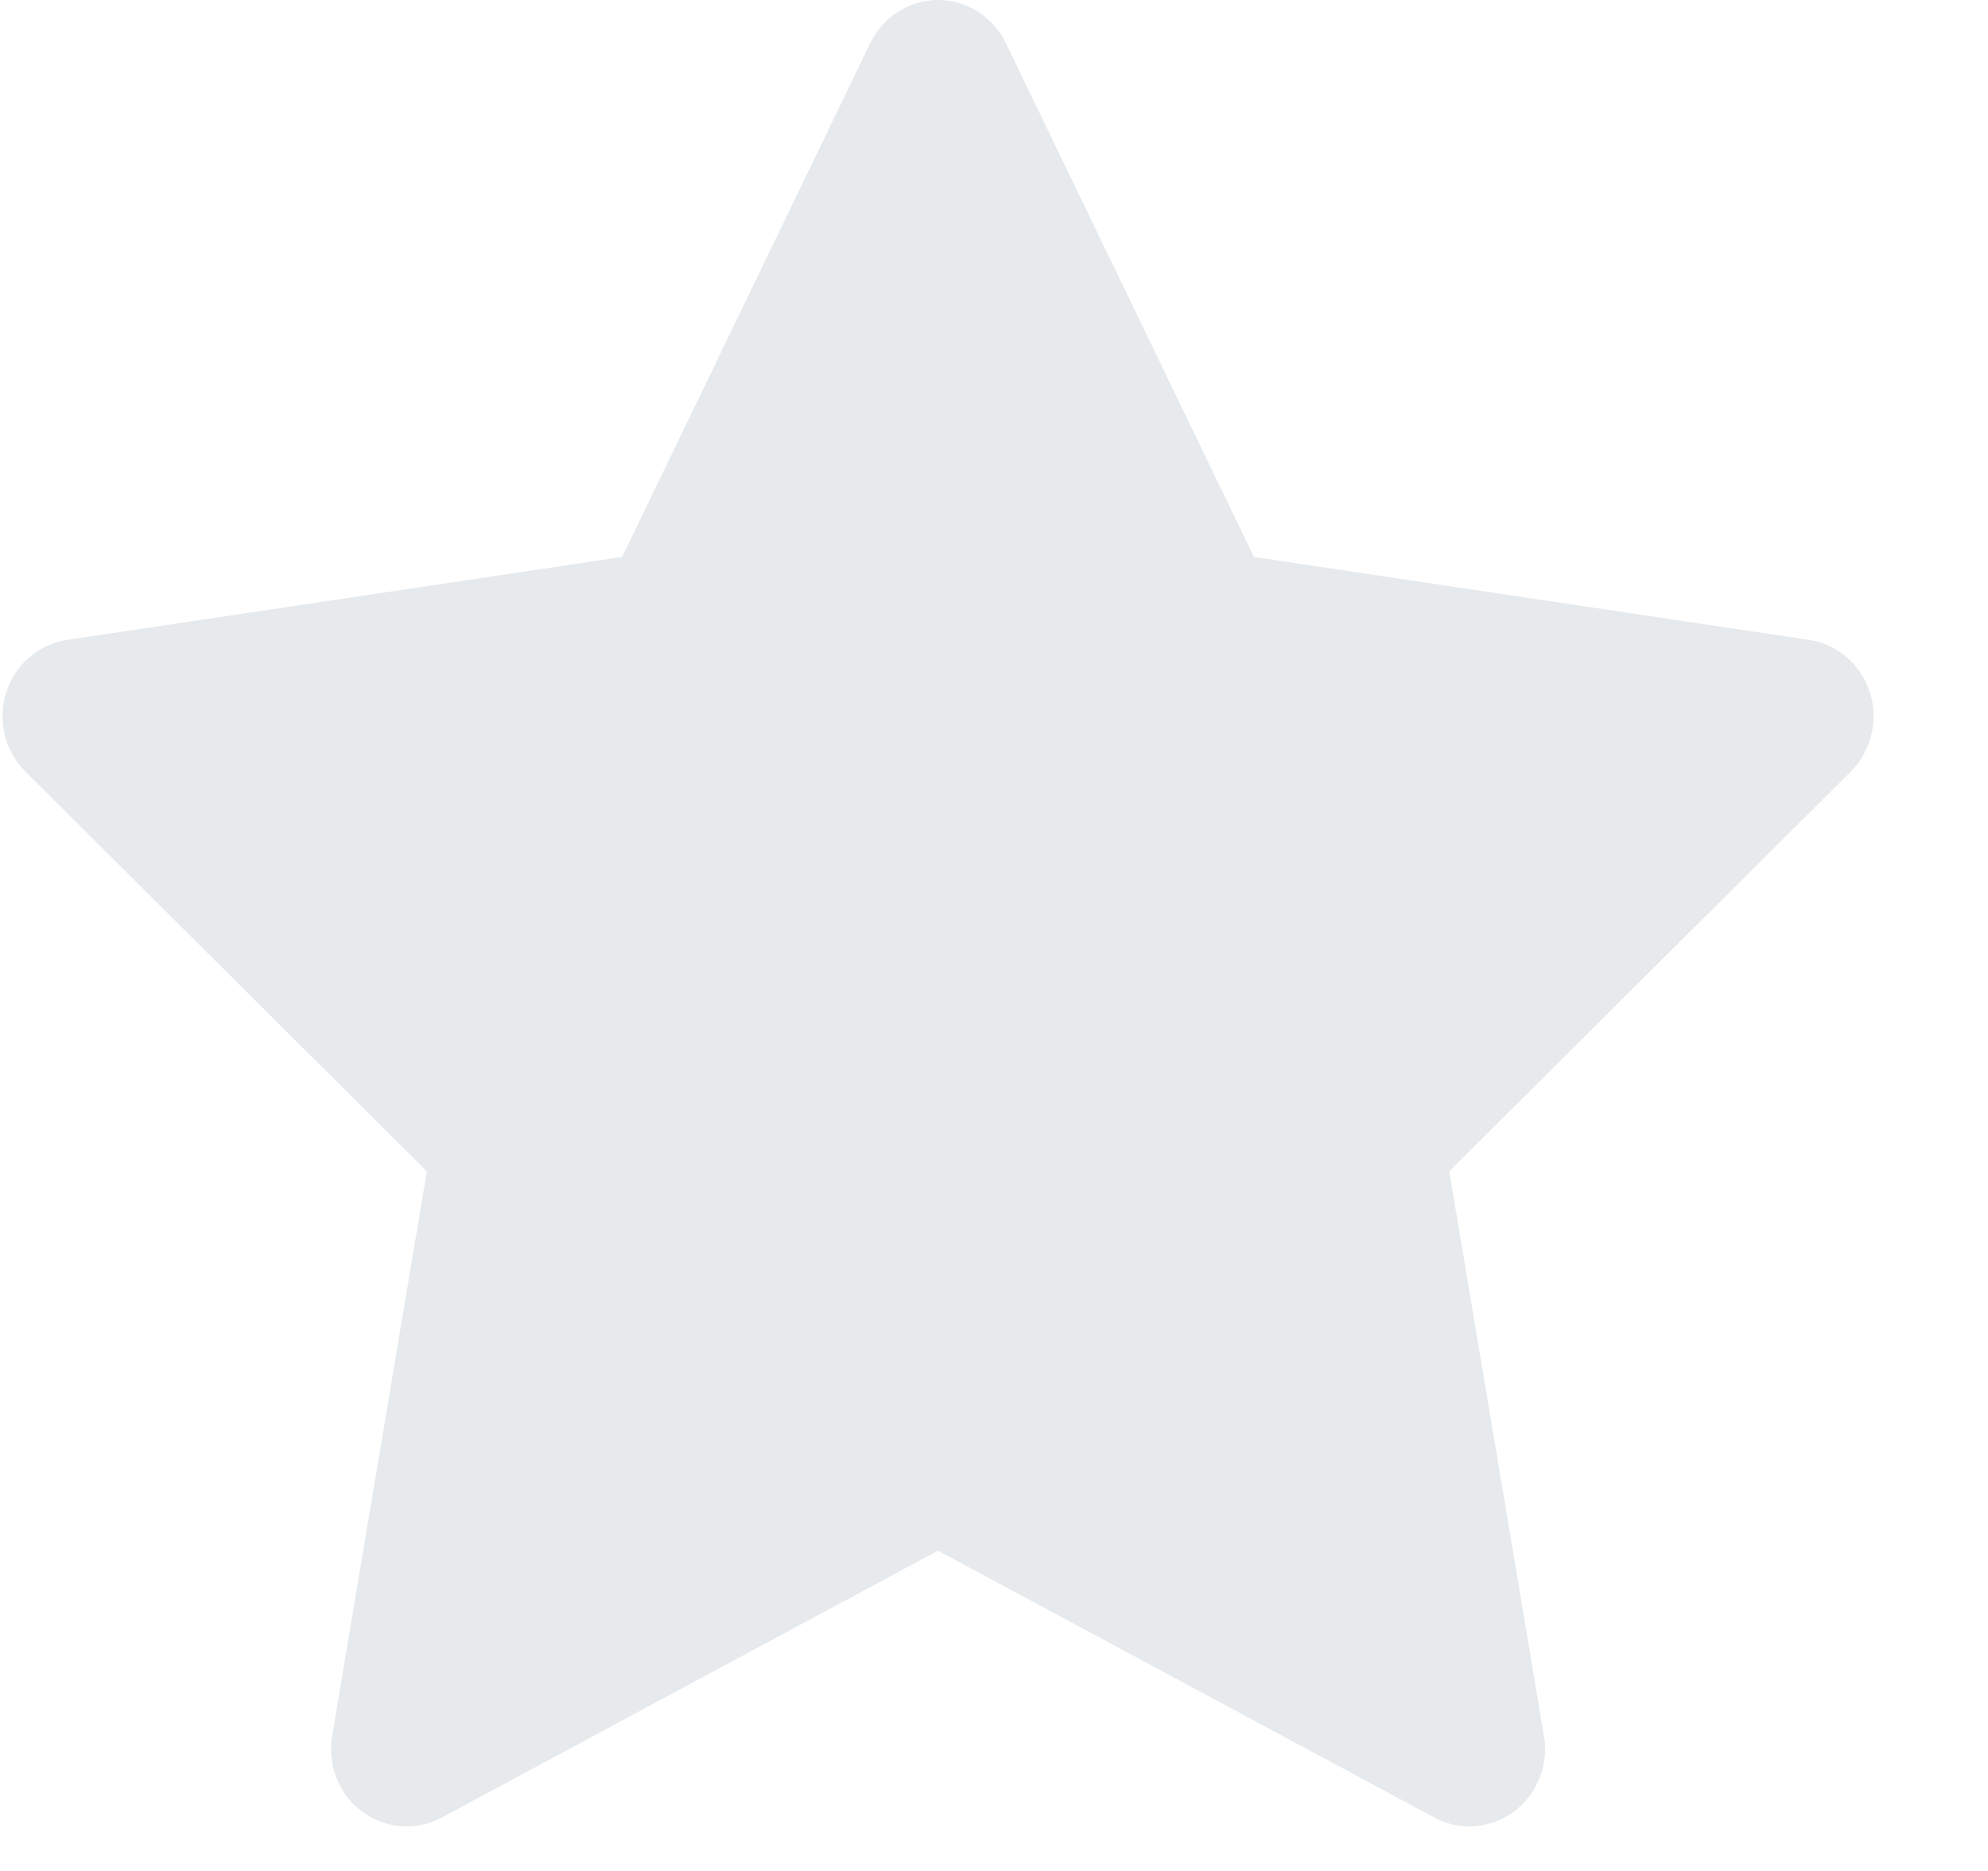 <svg width="17" height="16" viewBox="0 0 17 16" fill="none" xmlns="http://www.w3.org/2000/svg">
<path d="M15.99 5.922C15.914 5.683 15.712 5.508 15.469 5.472L10.723 4.763L8.601 0.368C8.492 0.143 8.268 0 8.021 0C7.776 0 7.551 0.143 7.442 0.368L5.32 4.763L0.574 5.472C0.331 5.508 0.129 5.683 0.053 5.922C-0.023 6.161 0.041 6.423 0.217 6.599L3.65 10.017L2.84 14.846C2.798 15.094 2.898 15.345 3.097 15.493C3.296 15.64 3.56 15.66 3.778 15.543L8.021 13.261L12.265 15.543C12.36 15.594 12.463 15.619 12.566 15.619C12.7 15.619 12.833 15.576 12.946 15.493C13.145 15.345 13.245 15.094 13.203 14.846L12.393 10.017L15.826 6.599C16.002 6.423 16.066 6.161 15.99 5.922Z" fill="#E6EAED"/>
</svg>
